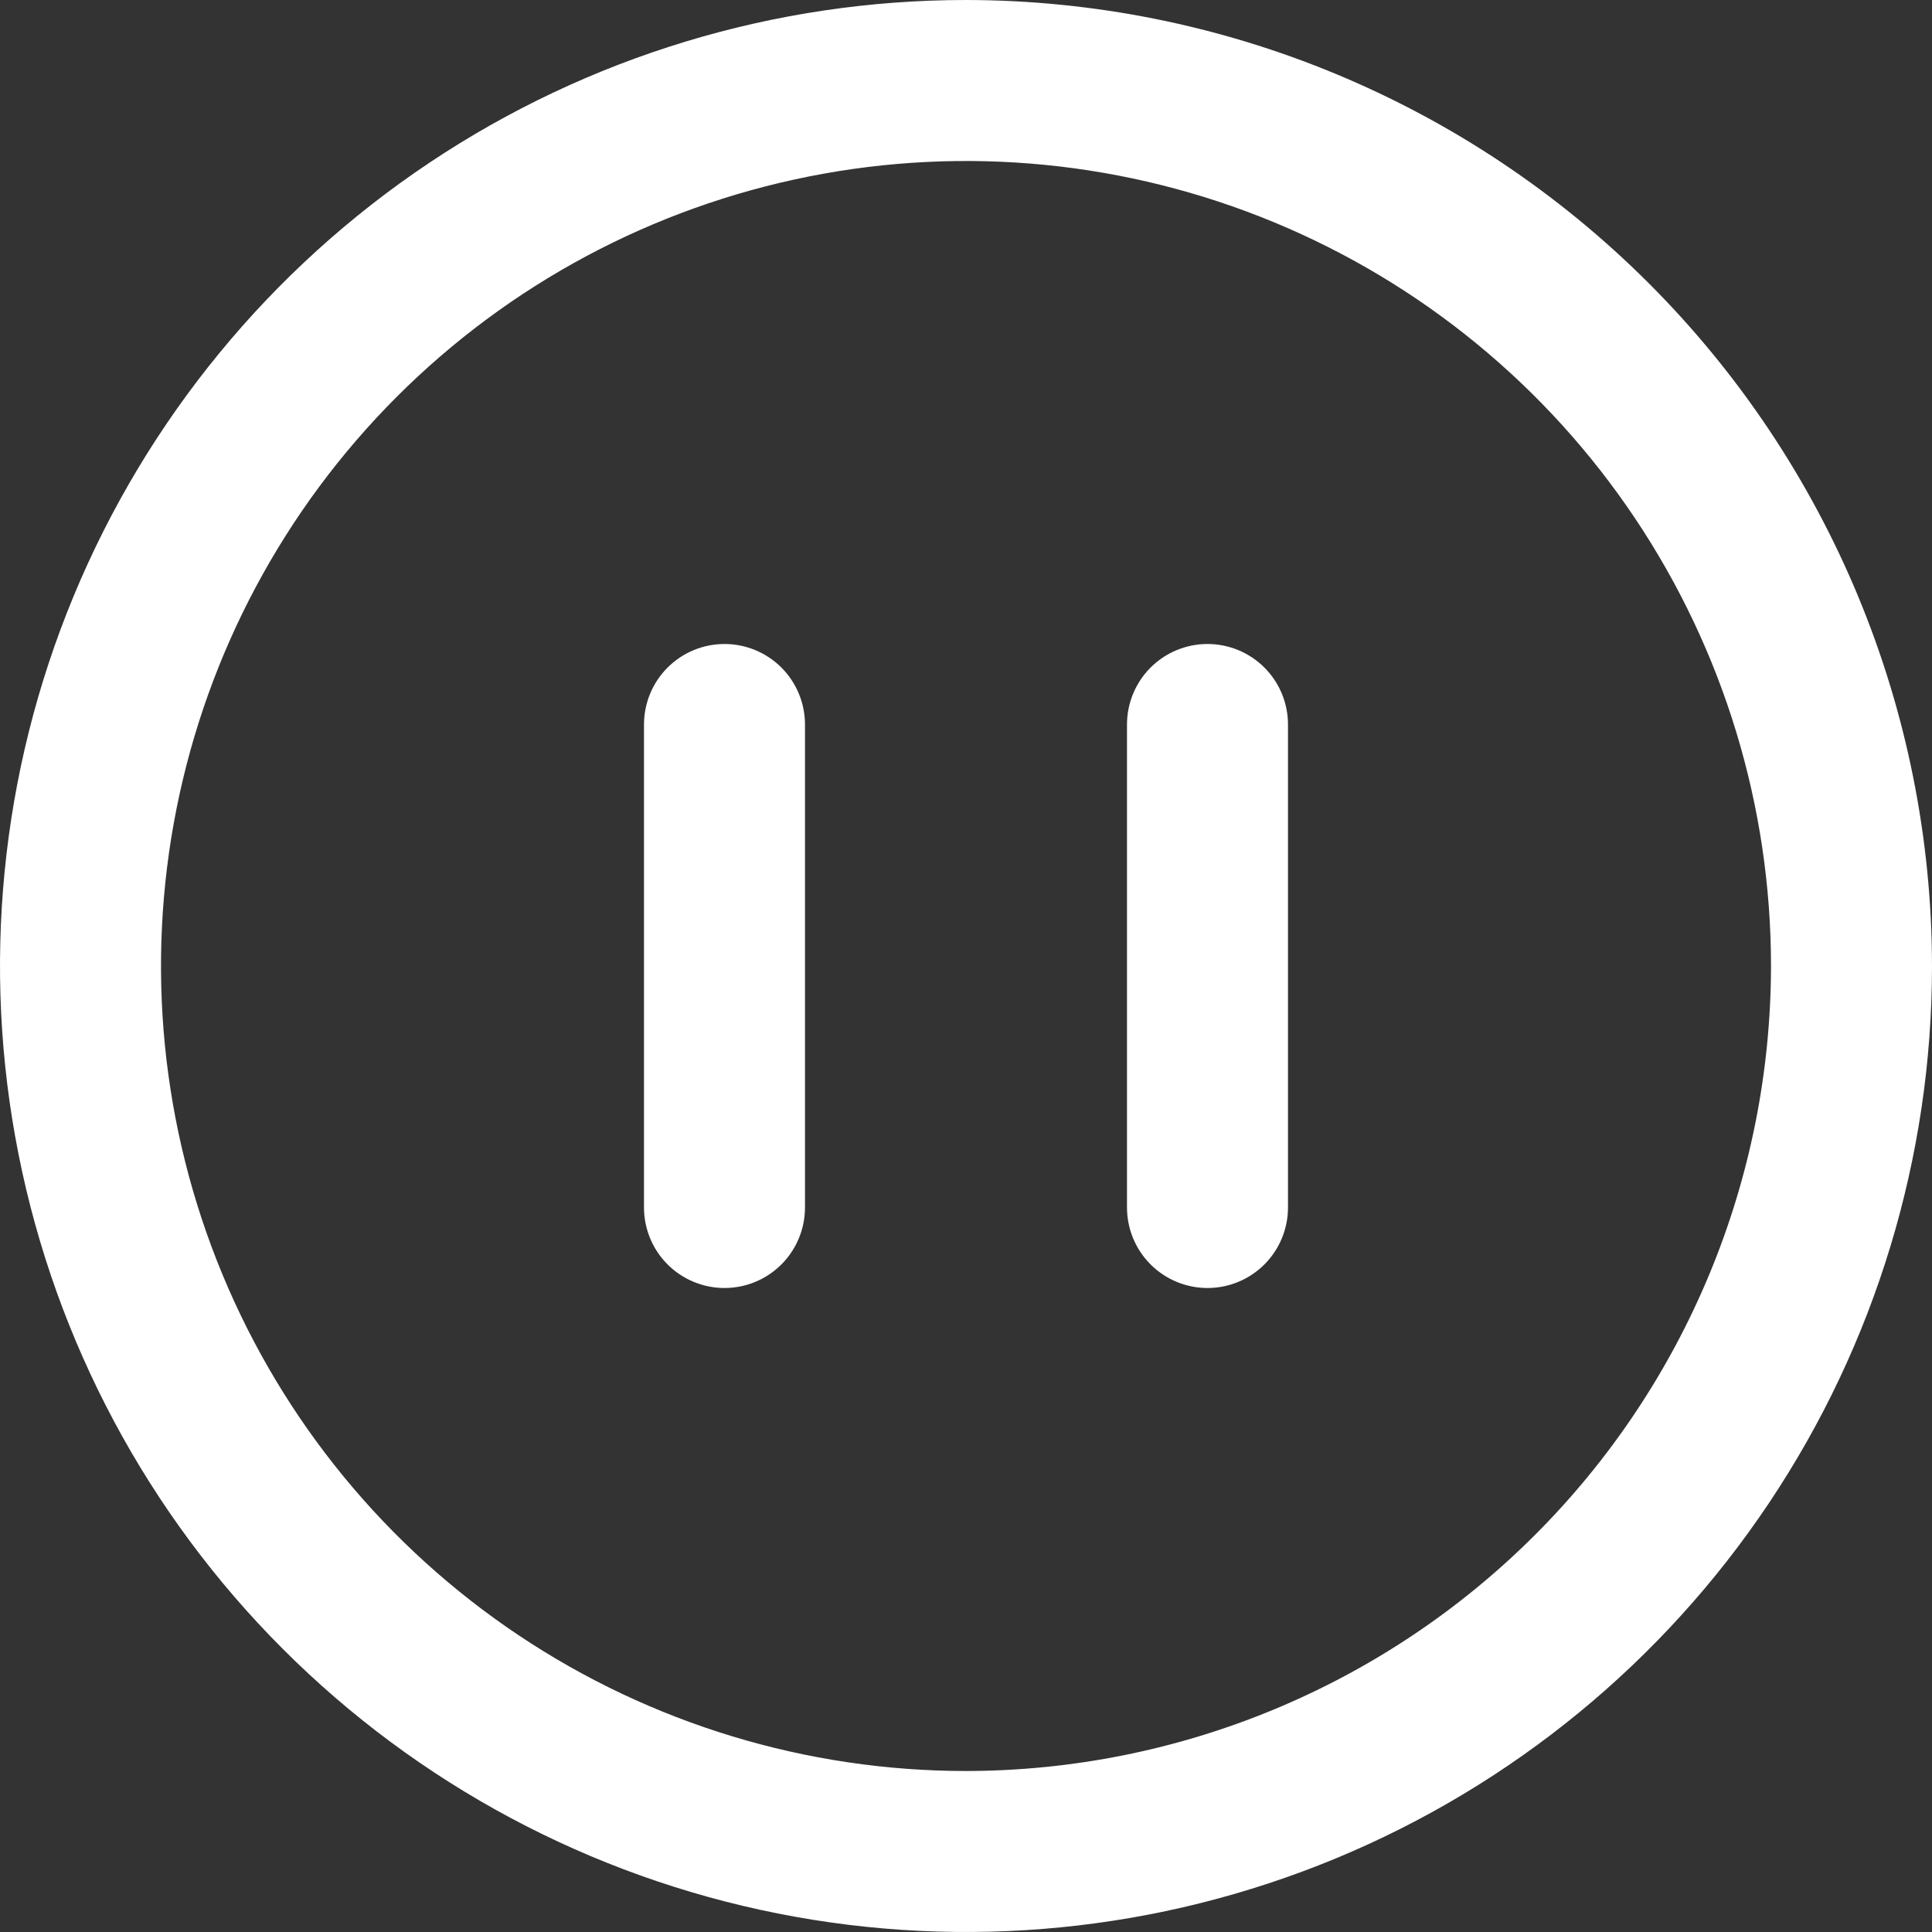 <svg width="118" height="118" viewBox="0 0 118 118" fill="none" xmlns="http://www.w3.org/2000/svg">
<rect x="0" y="0" width="118" height="118" fill="#333333" stroke="none"/>
<g clip-path="url(#clip0_727_4278)">
<path d="M59 0C47.331 0 35.924 3.46 26.221 9.943C16.519 16.426 8.957 25.641 4.491 36.422C0.026 47.203 -1.143 59.065 1.134 70.51C3.41 81.955 9.029 92.468 17.281 100.719C25.532 108.971 36.045 114.59 47.49 116.866C58.935 119.143 70.797 117.974 81.578 113.509C92.359 109.043 101.574 101.481 108.057 91.779C114.54 82.076 118 70.669 118 59C117.983 43.357 111.762 28.36 100.701 17.299C89.64 6.238 74.643 0.017 59 0V0ZM59 108.167C49.276 108.167 39.77 105.283 31.684 99.881C23.599 94.478 17.297 86.799 13.576 77.815C9.855 68.831 8.881 58.946 10.778 49.408C12.675 39.871 17.358 31.11 24.234 24.234C31.11 17.358 39.871 12.675 49.408 10.778C58.946 8.881 68.831 9.855 77.815 13.576C86.799 17.297 94.478 23.599 99.881 31.684C105.283 39.77 108.167 49.276 108.167 59C108.152 72.035 102.968 84.533 93.75 93.75C84.533 102.968 72.035 108.152 59 108.167V108.167Z" fill="white"/>
<path d="M44.25 39.333C42.946 39.333 41.695 39.851 40.773 40.773C39.851 41.695 39.333 42.946 39.333 44.25V73.75C39.333 75.054 39.851 76.305 40.773 77.227C41.695 78.149 42.946 78.667 44.25 78.667C45.554 78.667 46.804 78.149 47.726 77.227C48.648 76.305 49.166 75.054 49.166 73.75V44.25C49.166 42.946 48.648 41.695 47.726 40.773C46.804 39.851 45.554 39.333 44.25 39.333Z" fill="white"/>
<path d="M73.75 39.333C72.446 39.333 71.195 39.851 70.273 40.773C69.351 41.695 68.833 42.946 68.833 44.25V73.75C68.833 75.054 69.351 76.305 70.273 77.227C71.195 78.149 72.446 78.667 73.75 78.667C75.054 78.667 76.304 78.149 77.226 77.227C78.148 76.305 78.666 75.054 78.666 73.75V44.25C78.666 42.946 78.148 41.695 77.226 40.773C76.304 39.851 75.054 39.333 73.75 39.333Z" fill="white"/>
</g>
<defs>
<clipPath id="clip0_727_4278">
<rect width="118" height="118" fill="white"/>
</clipPath>
</defs>
</svg>
